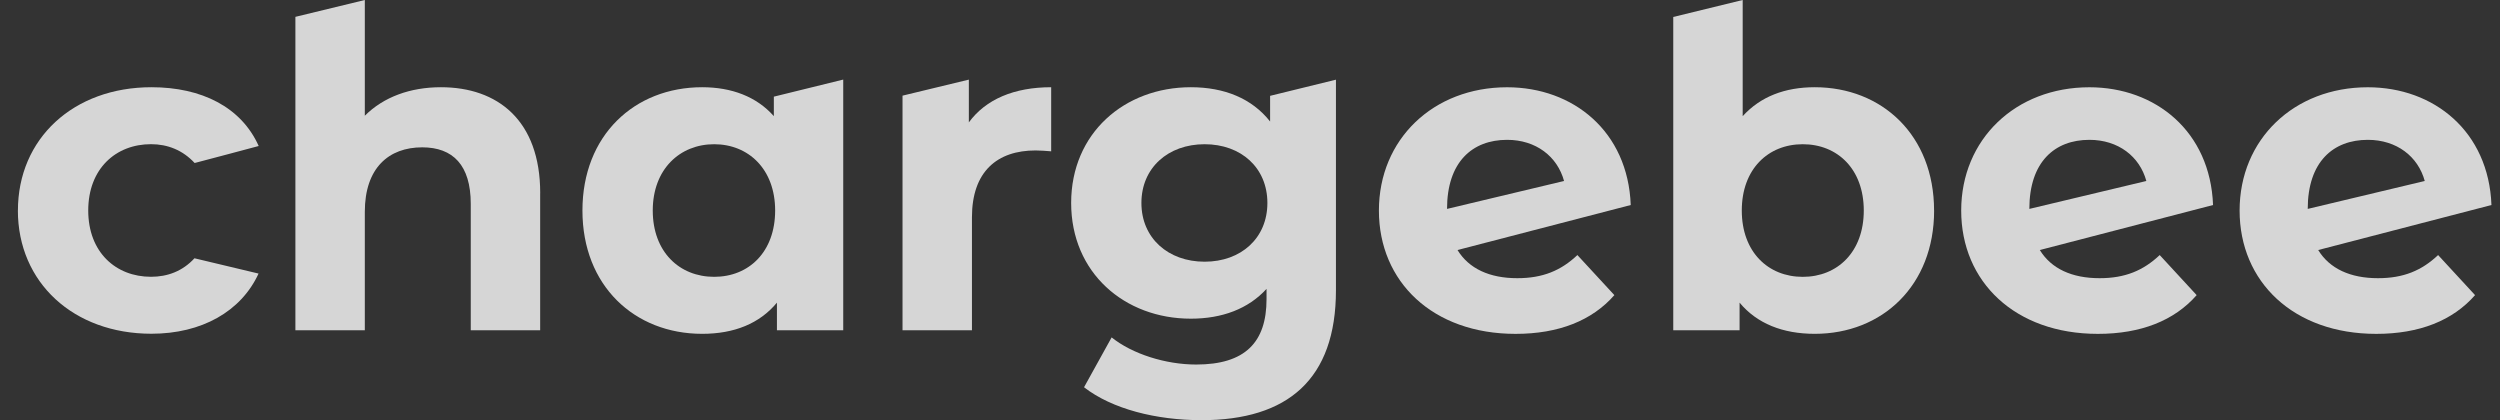 <svg width="119" height="20" viewBox="0 0 119 20" fill="none" xmlns="http://www.w3.org/2000/svg">
<rect x="0" y="0" width="119" height="20" fill="#333333" stroke="none"/>
<g opacity="0.8" clip-path="url(#clip0_769_5253)">
<path d="M0.853 10.021C0.853 6.59 3.501 4.152 7.21 4.152C9.596 4.152 11.484 5.098 12.314 6.95C12.316 6.955 9.265 7.759 9.265 7.759C8.696 7.146 7.979 6.863 7.188 6.863C5.514 6.863 4.2 8.029 4.2 10.019C4.2 12.009 5.514 13.175 7.188 13.175C7.977 13.175 8.69 12.908 9.257 12.294L12.307 13.022C11.475 14.831 9.594 15.886 7.208 15.886C3.501 15.886 0.851 13.451 0.851 10.017L0.853 10.021Z" fill="white"/>
<path d="M25.712 9.195V15.72H22.408V9.703C22.408 7.861 21.56 7.013 20.098 7.013C18.509 7.013 17.365 7.989 17.365 10.086V15.722H14.061V0.802L17.365 0V5.509C18.256 4.618 19.527 4.152 20.989 4.152C23.679 4.152 25.714 5.719 25.714 9.195H25.712Z" fill="white"/>
<path d="M40.138 3.79V15.72H36.982V14.406C36.156 15.402 34.948 15.89 33.423 15.89C30.202 15.89 27.724 13.602 27.724 10.021C27.724 6.44 30.202 4.152 33.423 4.152C34.822 4.152 36.009 4.597 36.835 5.529V4.601L40.138 3.788V3.79ZM36.897 10.021C36.897 8.051 35.626 6.865 33.994 6.865C32.363 6.865 31.071 8.051 31.071 10.021C31.071 11.991 32.342 13.177 33.994 13.177C35.647 13.177 36.897 11.991 36.897 10.021Z" fill="white"/>
<path d="M50.036 4.152V7.203C49.761 7.183 49.549 7.161 49.295 7.161C47.473 7.161 46.265 8.157 46.265 10.339V15.72H42.96V4.553L46.117 3.79V5.826C46.923 4.725 48.277 4.152 50.036 4.152Z" fill="white"/>
<path d="M63.591 3.79V13.813C63.591 18.05 61.303 20 57.194 20C55.034 20 52.934 19.47 51.6 18.433L52.914 16.06C53.888 16.844 55.477 17.352 56.938 17.352C59.269 17.352 60.287 16.293 60.287 14.238V13.75C59.419 14.704 58.168 15.169 56.685 15.169C53.529 15.169 50.987 12.987 50.987 9.661C50.987 6.335 53.529 4.152 56.685 4.152C58.275 4.152 59.589 4.683 60.457 5.784V4.562L63.593 3.792L63.591 3.79ZM60.328 9.661C60.328 7.987 59.078 6.865 57.34 6.865C55.601 6.865 54.331 7.989 54.331 9.661C54.331 11.333 55.603 12.457 57.34 12.457C59.077 12.457 60.328 11.333 60.328 9.661Z" fill="white"/>
<path d="M69.376 11.899C69.921 12.79 70.904 13.242 72.224 13.242C73.432 13.242 74.301 12.882 75.084 12.141L76.844 14.048C75.785 15.257 74.196 15.892 72.141 15.892C68.199 15.892 65.636 13.414 65.636 10.023C65.636 6.632 68.221 4.154 71.738 4.154C74.889 4.154 77.492 6.257 77.623 9.759L69.378 11.901M68.879 9.944L74.449 8.615C74.131 7.449 73.115 6.656 71.738 6.656C70.086 6.656 68.879 7.706 68.879 9.944Z" fill="white"/>
<path d="M97.094 11.899C97.639 12.79 98.622 13.242 99.941 13.242C101.15 13.242 102.018 12.882 102.802 12.141L104.561 14.048C103.502 15.257 101.913 15.892 99.858 15.892C95.917 15.892 93.353 13.414 93.353 10.023C93.353 6.632 95.939 4.154 99.455 4.154C102.606 4.154 105.21 6.257 105.341 9.759L97.096 11.901M96.597 9.944L102.166 8.615C101.848 7.449 100.832 6.656 99.455 6.656C97.803 6.656 96.597 7.706 96.597 9.944Z" fill="white"/>
<path d="M110.345 11.899C110.89 12.79 111.874 13.242 113.193 13.242C114.402 13.242 115.27 12.882 116.054 12.141L117.813 14.048C116.754 15.257 115.165 15.892 113.11 15.892C109.168 15.892 106.605 13.414 106.605 10.023C106.605 6.632 109.19 4.154 112.707 4.154C115.858 4.154 118.462 6.257 118.593 9.759L110.347 11.901M109.848 9.944L115.418 8.615C115.1 7.449 114.084 6.656 112.707 6.656C111.055 6.656 109.848 7.706 109.848 9.944Z" fill="white"/>
<path d="M92.064 10.021C92.064 13.602 89.586 15.89 86.385 15.89C84.859 15.89 83.632 15.402 82.804 14.406V15.72H79.647V0.808L82.952 0V5.529C83.8 4.596 84.964 4.152 86.383 4.152C89.582 4.152 92.062 6.44 92.062 10.021H92.064ZM88.716 10.021C88.716 8.051 87.466 6.865 85.812 6.865C84.158 6.865 82.909 8.051 82.909 10.021C82.909 11.991 84.16 13.178 85.812 13.178C87.464 13.178 88.716 11.991 88.716 10.021Z" fill="white"/>
</g>
<defs>
<clipPath id="clip0_769_5253">
<rect width="118.378" height="20" fill="white" transform="translate(0.311)"/>
</clipPath>
</defs>
</svg>
